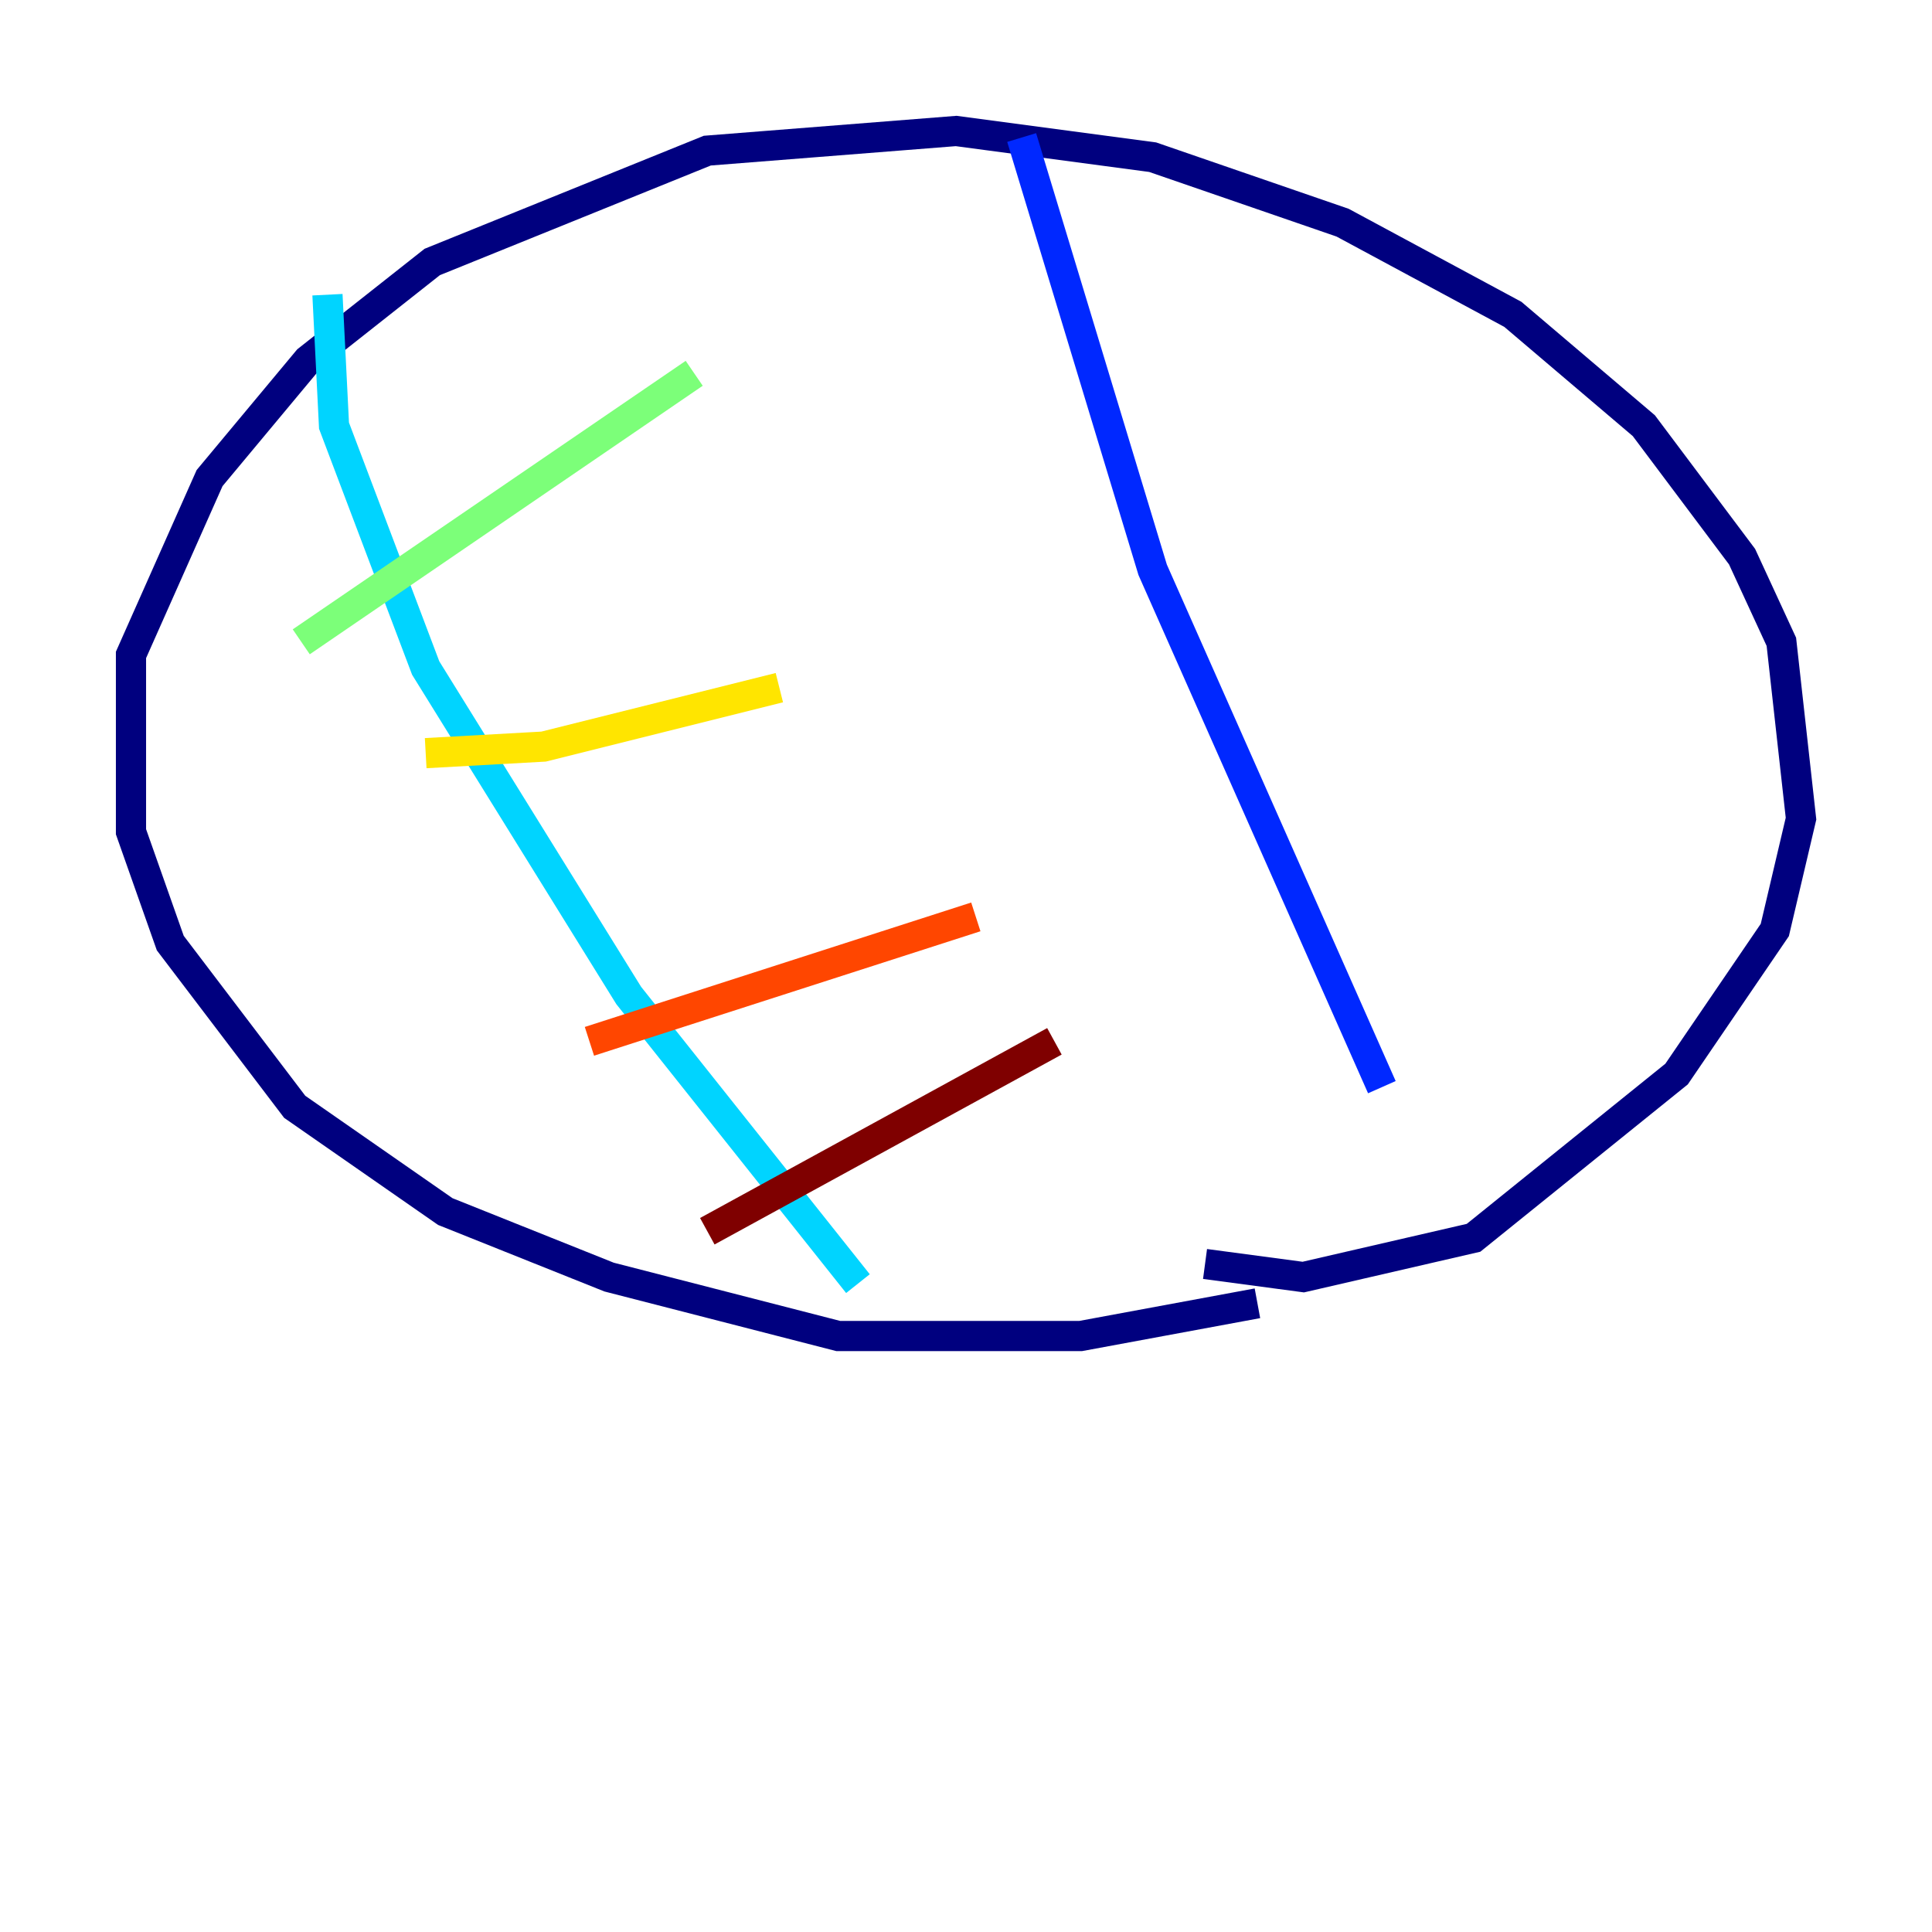 <?xml version="1.0" encoding="utf-8" ?>
<svg baseProfile="tiny" height="128" version="1.2" viewBox="0,0,128,128" width="128" xmlns="http://www.w3.org/2000/svg" xmlns:ev="http://www.w3.org/2001/xml-events" xmlns:xlink="http://www.w3.org/1999/xlink"><defs /><polyline fill="none" points="83.308,86.346 71.593,88.515 55.539,88.515 40.352,84.61 29.505,80.271 19.525,73.329 11.281,62.481 8.678,55.105 8.678,43.39 13.885,31.675 20.393,23.864 28.637,17.356 46.861,9.98 63.349,8.678 76.366,10.414 88.949,14.752 100.231,20.827 108.909,28.203 115.417,36.881 118.02,42.522 119.322,54.237 117.586,61.614 111.078,71.159 97.627,82.007 86.346,84.61 79.837,83.742" stroke="#00007f" stroke-width="2" /><polyline fill="none" points="67.688,9.112 76.366,37.749 91.552,72.027" stroke="#0028ff" stroke-width="2" /><polyline fill="none" points="21.695,19.525 22.129,28.203 28.203,44.258 41.654,65.953 56.841,85.044" stroke="#00d4ff" stroke-width="2" /><polyline fill="none" points="19.959,42.522 45.993,24.732" stroke="#7cff79" stroke-width="2" /><polyline fill="none" points="28.203,49.898 36.014,49.464 51.634,45.559" stroke="#ffe500" stroke-width="2" /><polyline fill="none" points="39.051,68.99 64.651,60.746" stroke="#ff4600" stroke-width="2" /><polyline fill="none" points="46.861,81.573 69.858,68.99" stroke="#7f0000" stroke-width="2" /></svg>